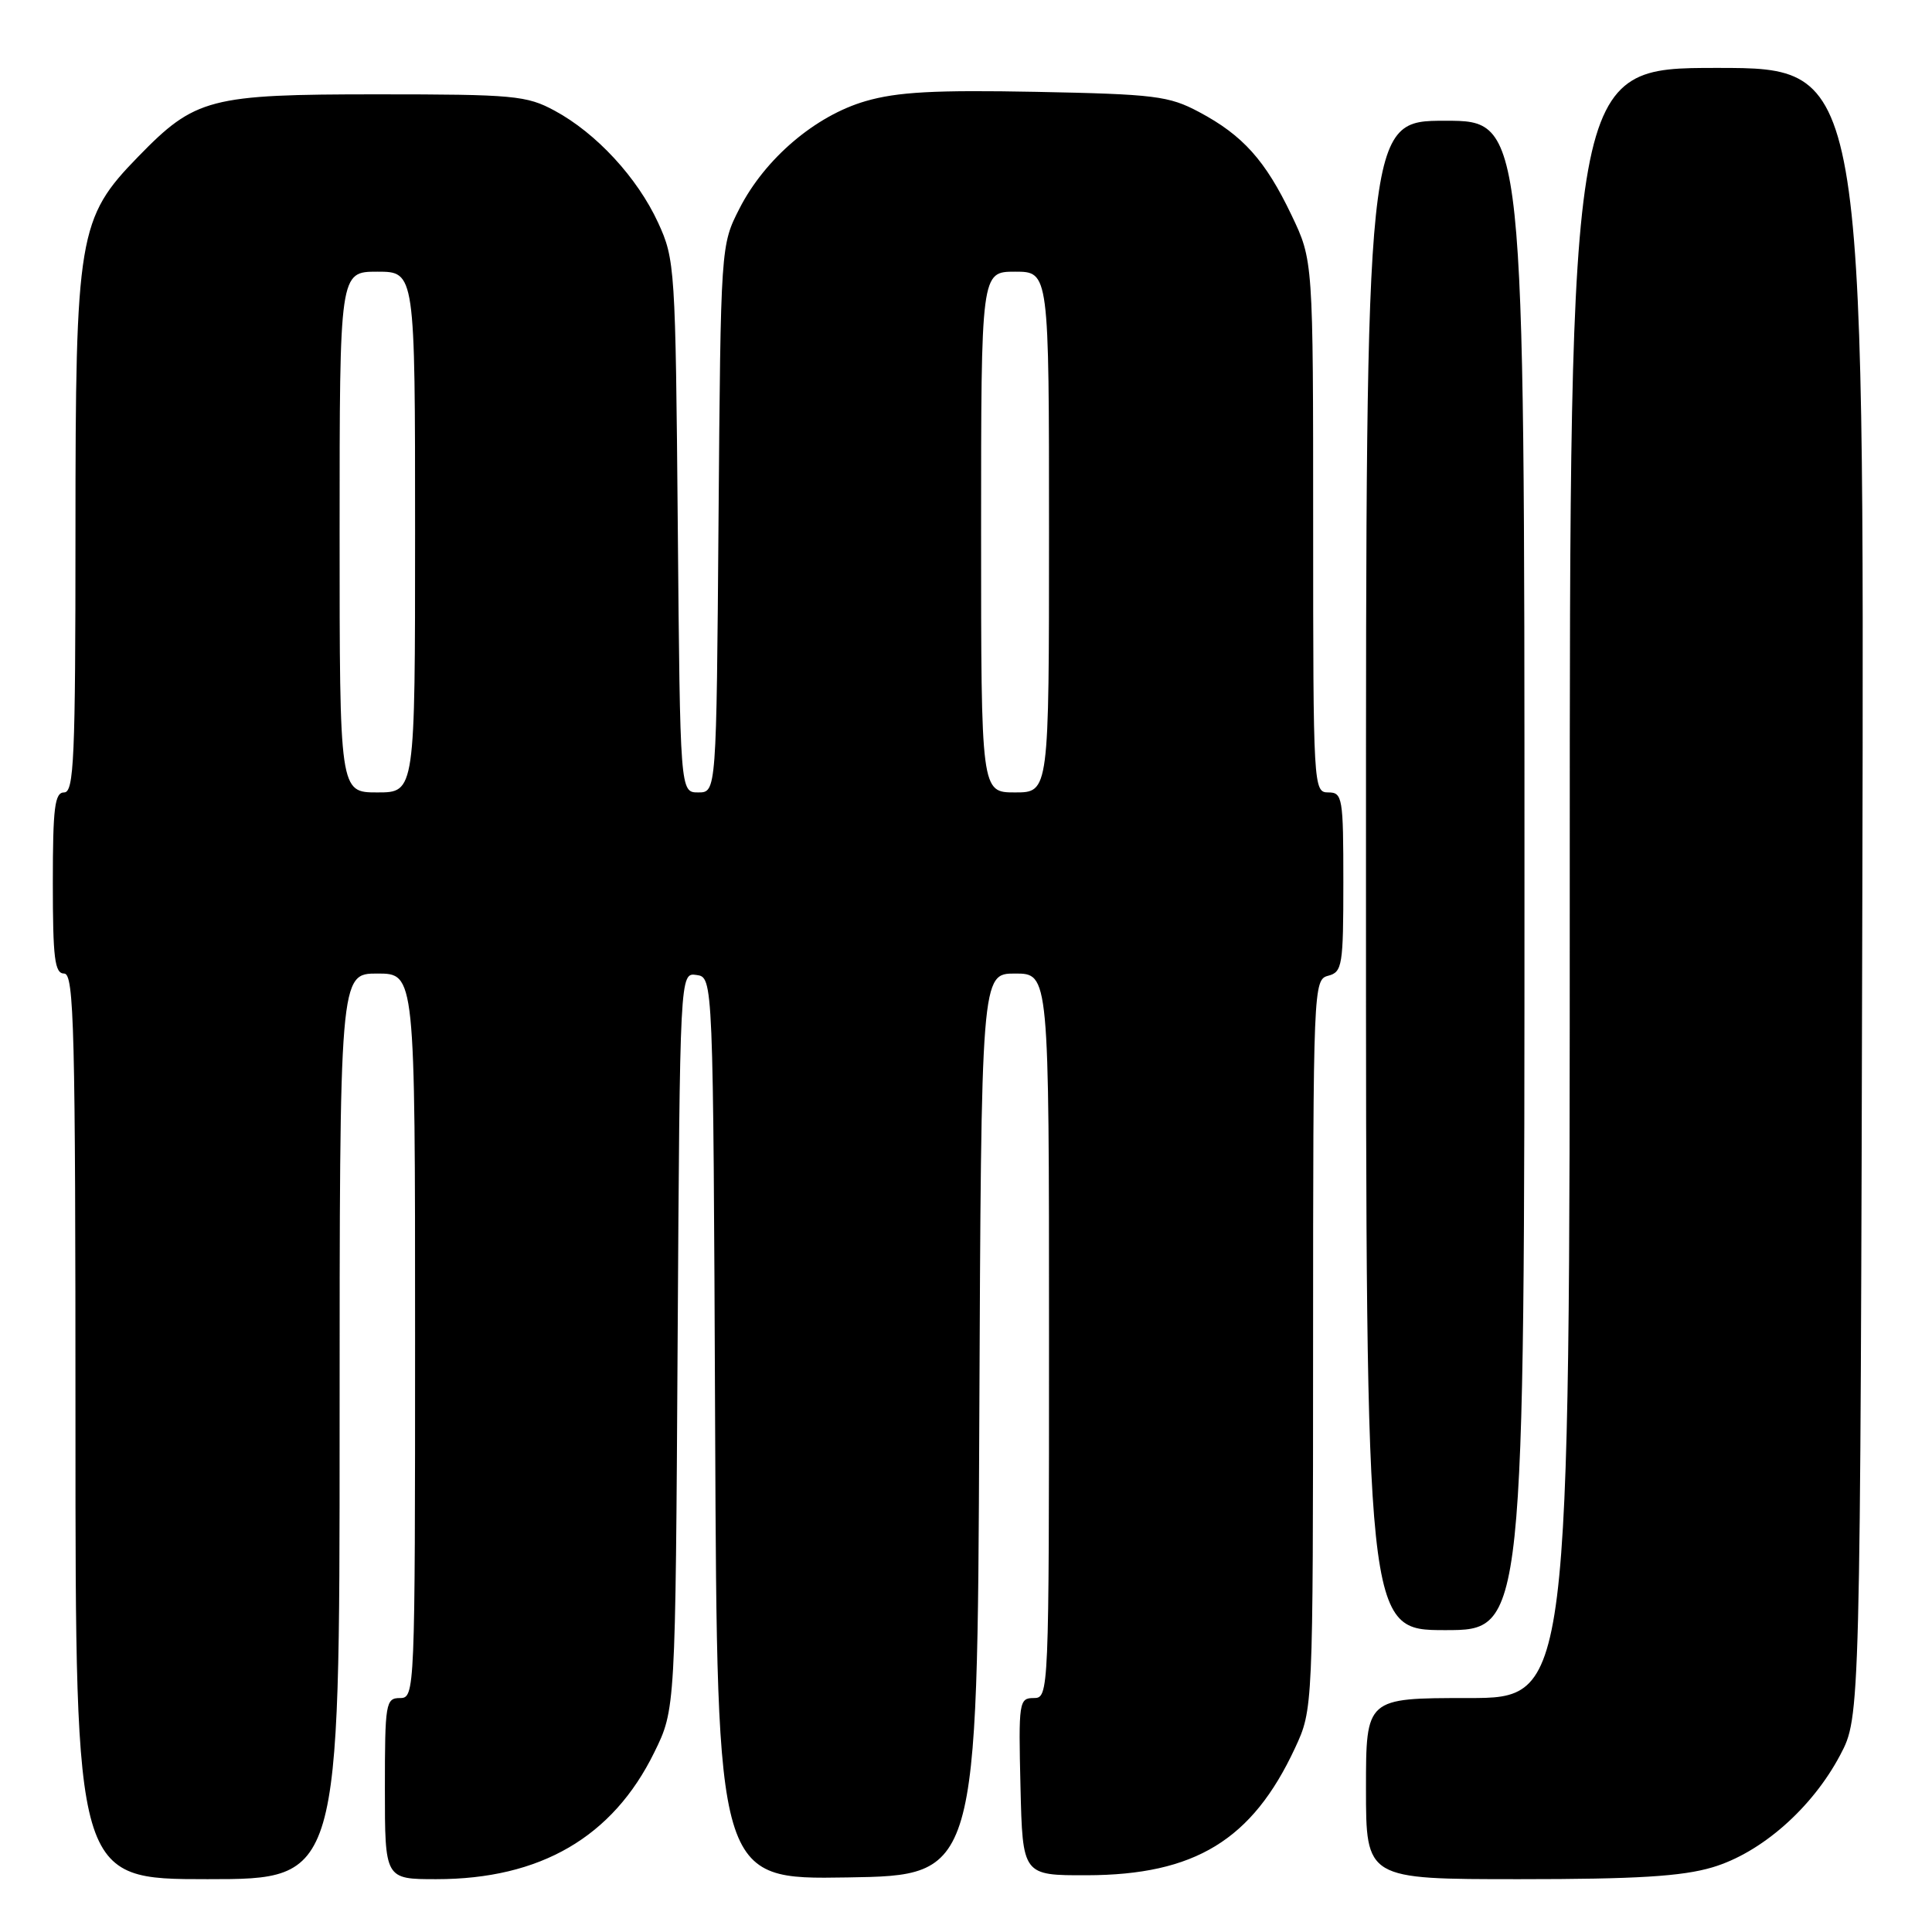 <?xml version="1.0" encoding="UTF-8" standalone="no"?>
<!DOCTYPE svg PUBLIC "-//W3C//DTD SVG 1.1//EN" "http://www.w3.org/Graphics/SVG/1.1/DTD/svg11.dtd" >
<svg xmlns="http://www.w3.org/2000/svg" xmlns:xlink="http://www.w3.org/1999/xlink" version="1.1" viewBox="0 0 256 256">
 <g >
 <path fill="currentColor"
d=" M 45.00 189.00 C 45.00 129.00 45.00 129.00 50.00 129.00 C 55.00 129.00 55.00 129.00 55.00 177.00 C 55.00 224.33 54.97 225.00 53.00 225.00 C 51.11 225.00 51.00 225.67 51.00 237.00 C 51.00 249.00 51.00 249.00 57.82 249.00 C 71.60 249.00 81.19 243.43 86.69 232.21 C 89.50 226.50 89.50 226.50 89.79 177.69 C 90.09 128.87 90.09 128.87 92.29 129.19 C 94.50 129.50 94.50 129.50 94.76 189.27 C 95.02 249.05 95.02 249.05 112.26 248.77 C 129.50 248.50 129.50 248.50 129.76 188.75 C 130.02 129.00 130.02 129.00 134.51 129.00 C 139.00 129.00 139.00 129.00 139.00 177.00 C 139.00 224.58 138.98 225.00 136.97 225.00 C 135.03 225.00 134.95 225.51 135.22 236.75 C 135.50 248.50 135.50 248.50 144.00 248.48 C 158.32 248.45 165.92 243.82 171.59 231.64 C 173.98 226.50 173.98 226.50 173.99 178.16 C 174.00 130.66 174.03 129.80 176.00 129.29 C 177.86 128.80 178.00 127.93 178.00 116.88 C 178.00 105.67 177.89 105.00 176.00 105.00 C 174.04 105.00 174.00 104.33 174.00 69.75 C 174.00 34.50 174.00 34.50 171.13 28.50 C 167.68 21.27 164.69 17.93 158.88 14.84 C 154.88 12.71 153.02 12.48 137.29 12.17 C 123.85 11.91 118.90 12.18 114.70 13.40 C 108.04 15.33 101.36 21.02 97.99 27.62 C 95.50 32.50 95.50 32.50 95.21 68.75 C 94.93 105.00 94.93 105.00 92.52 105.00 C 90.12 105.00 90.12 105.00 89.81 69.75 C 89.51 35.42 89.44 34.37 87.20 29.50 C 84.46 23.55 79.02 17.65 73.50 14.67 C 69.79 12.66 68.10 12.50 50.00 12.50 C 27.76 12.50 25.87 12.99 18.31 20.76 C 10.36 28.92 10.00 31.10 10.00 70.54 C 10.00 100.50 9.80 105.00 8.50 105.00 C 7.25 105.00 7.00 107.00 7.00 117.00 C 7.00 127.00 7.25 129.00 8.50 129.00 C 9.82 129.00 10.00 136.33 10.00 189.00 C 10.00 249.00 10.00 249.00 27.50 249.00 C 45.00 249.00 45.00 249.00 45.00 189.00 Z  M 226.91 247.43 C 233.38 245.51 240.13 239.57 243.84 232.54 C 246.50 227.50 246.50 227.50 246.77 118.25 C 247.03 9.00 247.03 9.00 227.52 9.00 C 208.00 9.00 208.00 9.00 208.00 117.00 C 208.00 225.00 208.00 225.00 194.50 225.00 C 181.00 225.00 181.00 225.00 181.00 237.00 C 181.00 249.00 181.00 249.00 201.32 249.00 C 216.85 249.00 222.88 248.63 226.91 247.43 Z  M 202.00 116.00 C 202.00 16.00 202.00 16.00 191.50 16.00 C 181.00 16.00 181.00 16.00 181.00 116.00 C 181.00 216.00 181.00 216.00 191.50 216.00 C 202.00 216.00 202.00 216.00 202.00 116.00 Z  M 45.00 70.50 C 45.00 36.00 45.00 36.00 50.00 36.00 C 55.00 36.00 55.00 36.00 55.00 70.50 C 55.00 105.00 55.00 105.00 50.00 105.00 C 45.00 105.00 45.00 105.00 45.00 70.50 Z  M 130.00 70.50 C 130.00 36.00 130.00 36.00 134.50 36.00 C 139.00 36.00 139.00 36.00 139.00 70.50 C 139.00 105.00 139.00 105.00 134.50 105.00 C 130.00 105.00 130.00 105.00 130.00 70.50 Z "/>
</g>
</svg>